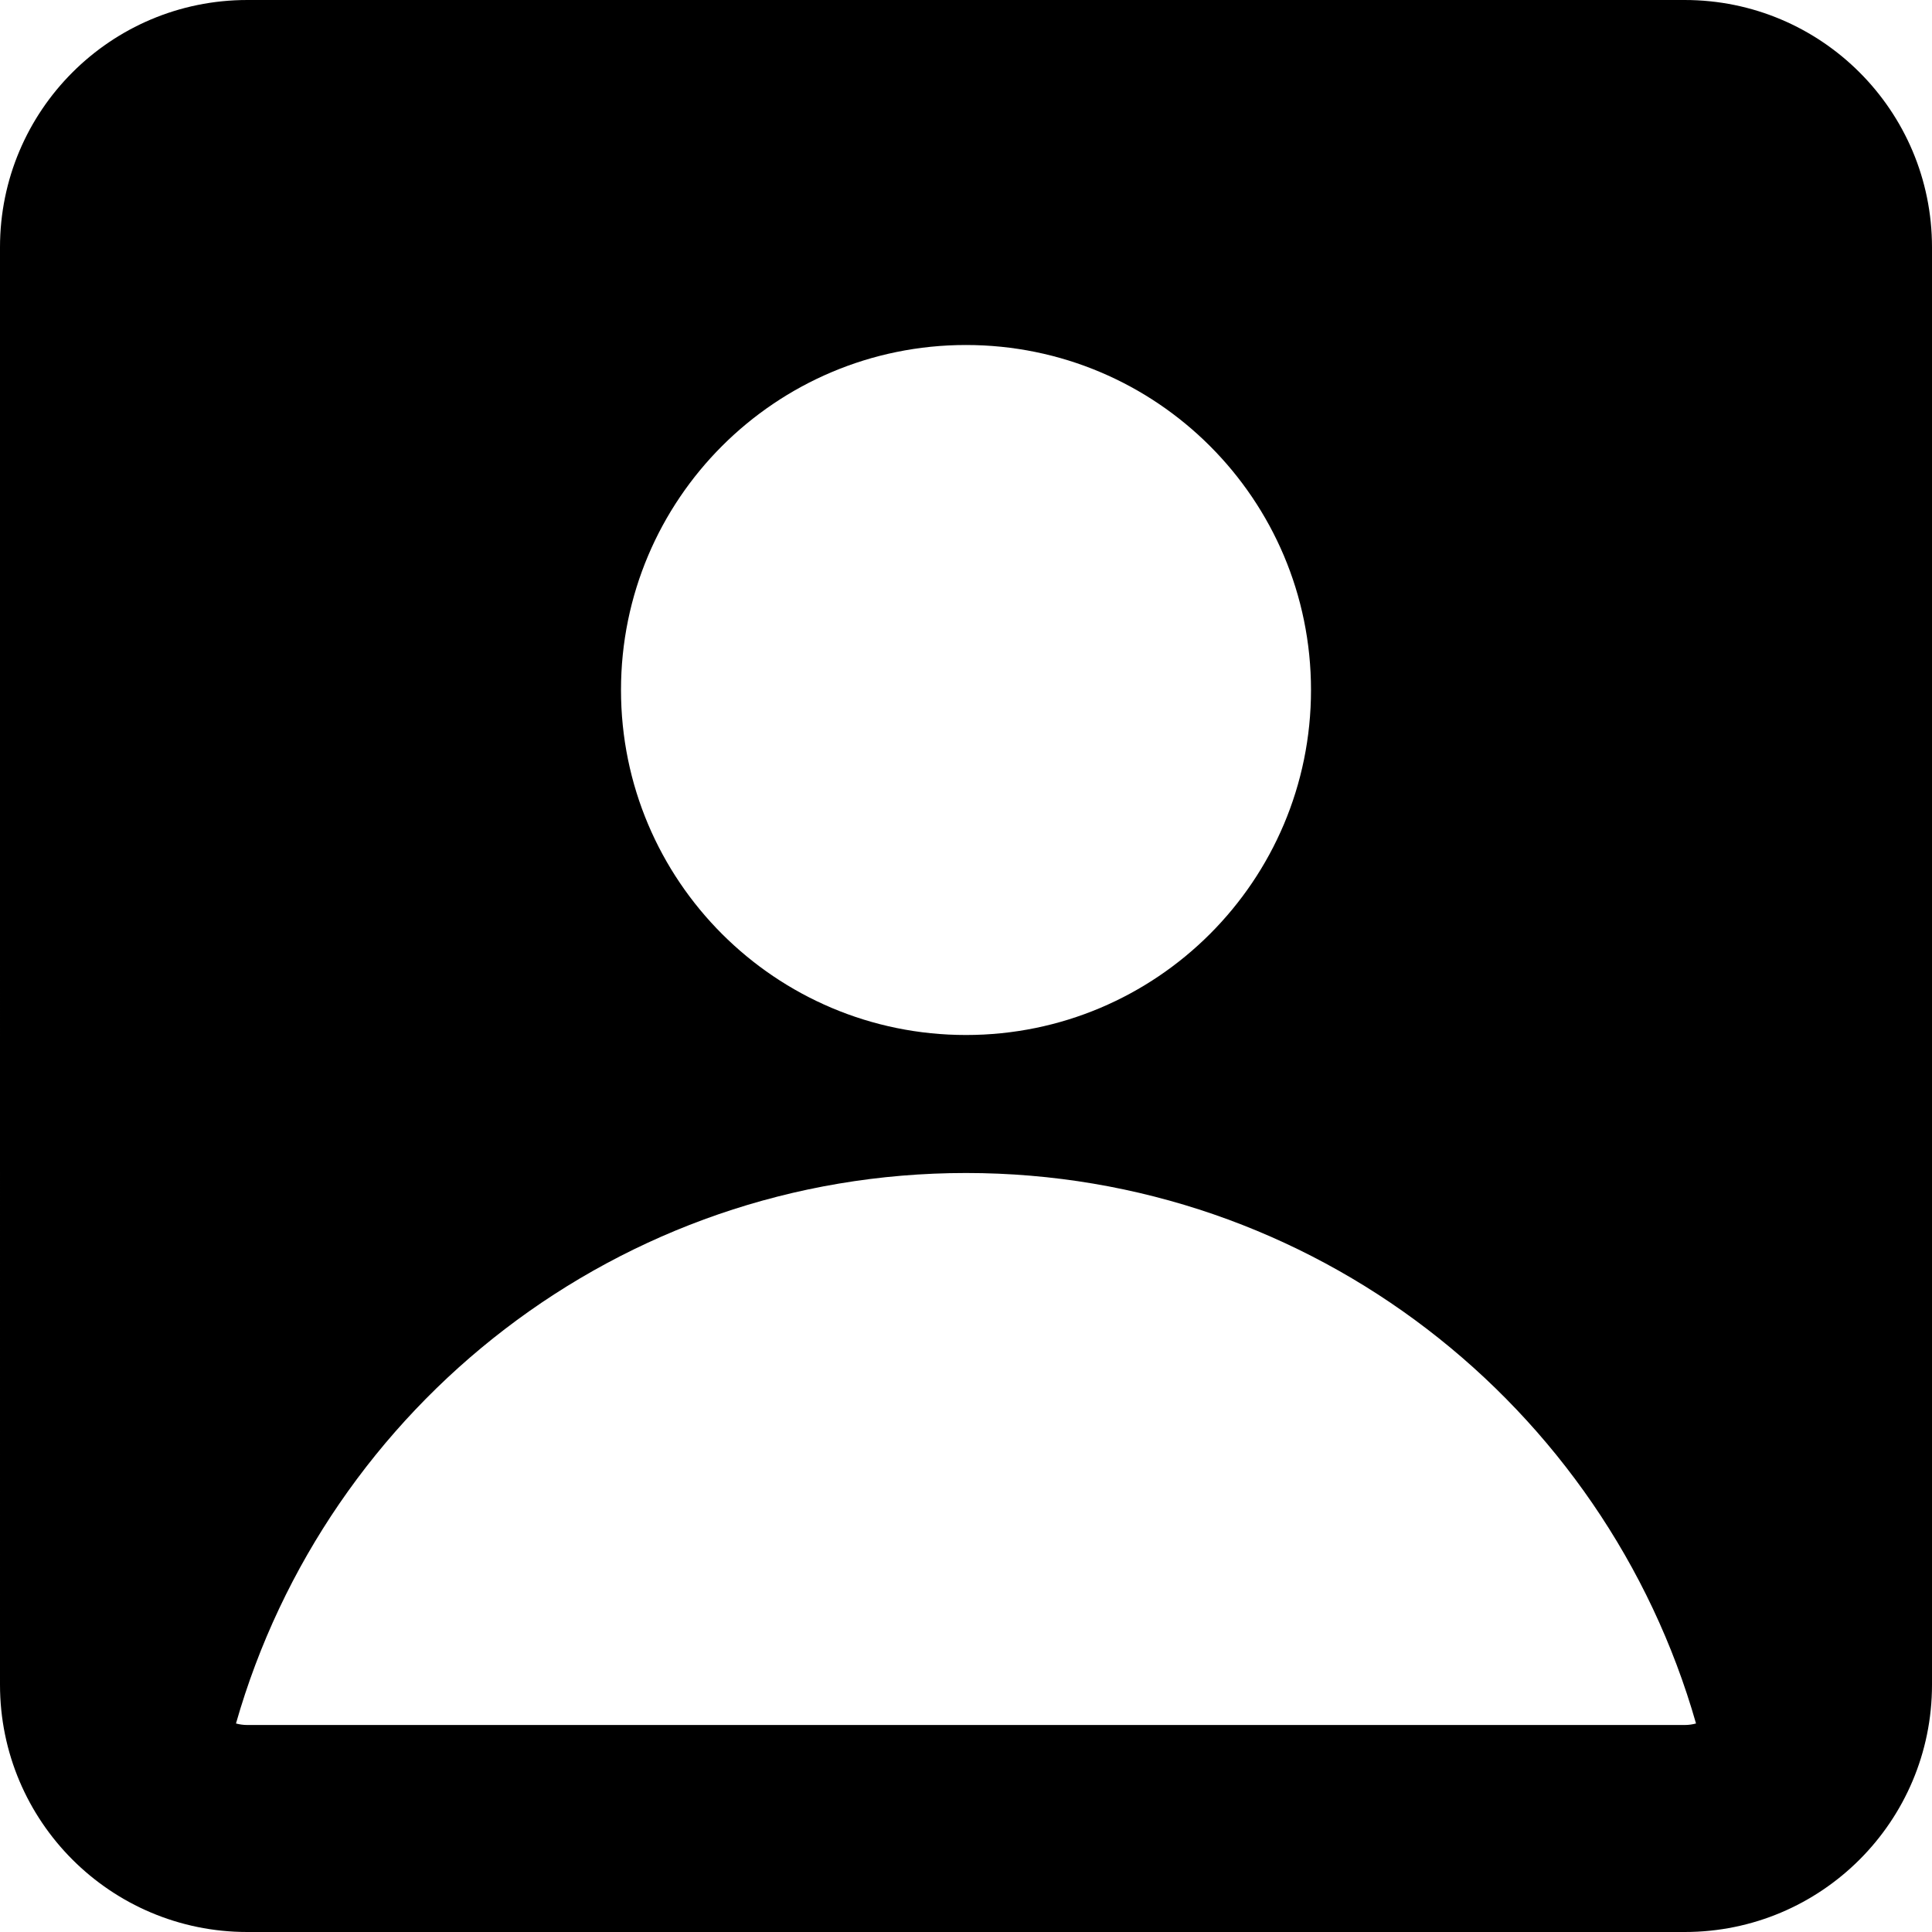 <svg xmlns="http://www.w3.org/2000/svg" fill="none" viewBox="0 0 14 14" height="48" width="48"><g id="user-square-single--square-geometric-human-person-single-user"><path id="Union" fill="#000000" fill-rule="evenodd" d="M12.29 12.489C11.633 10.186 9.513 8.5 7 8.5C4.487 8.5 2.367 10.186 1.71 12.489C1.736 12.496 1.763 12.5 1.792 12.5H12.208C12.237 12.5 12.264 12.496 12.29 12.489ZM1.792 3.05176e-05C0.802 3.05176e-05 0 0.802 0 1.792V1.792L3.17693e-05 12.208C3.17693e-05 13.198 0.802 14 1.792 14H12.208C13.198 14 14 13.198 14 12.208L14 1.792C14 0.802 13.198 3.05176e-05 12.208 3.05176e-05H1.792ZM7 7.5C8.381 7.5 9.5 6.381 9.5 5C9.5 3.619 8.381 2.5 7 2.5C5.619 2.5 4.5 3.619 4.5 5C4.5 6.381 5.619 7.5 7 7.5Z" clip-rule="evenodd"></path></g></svg>